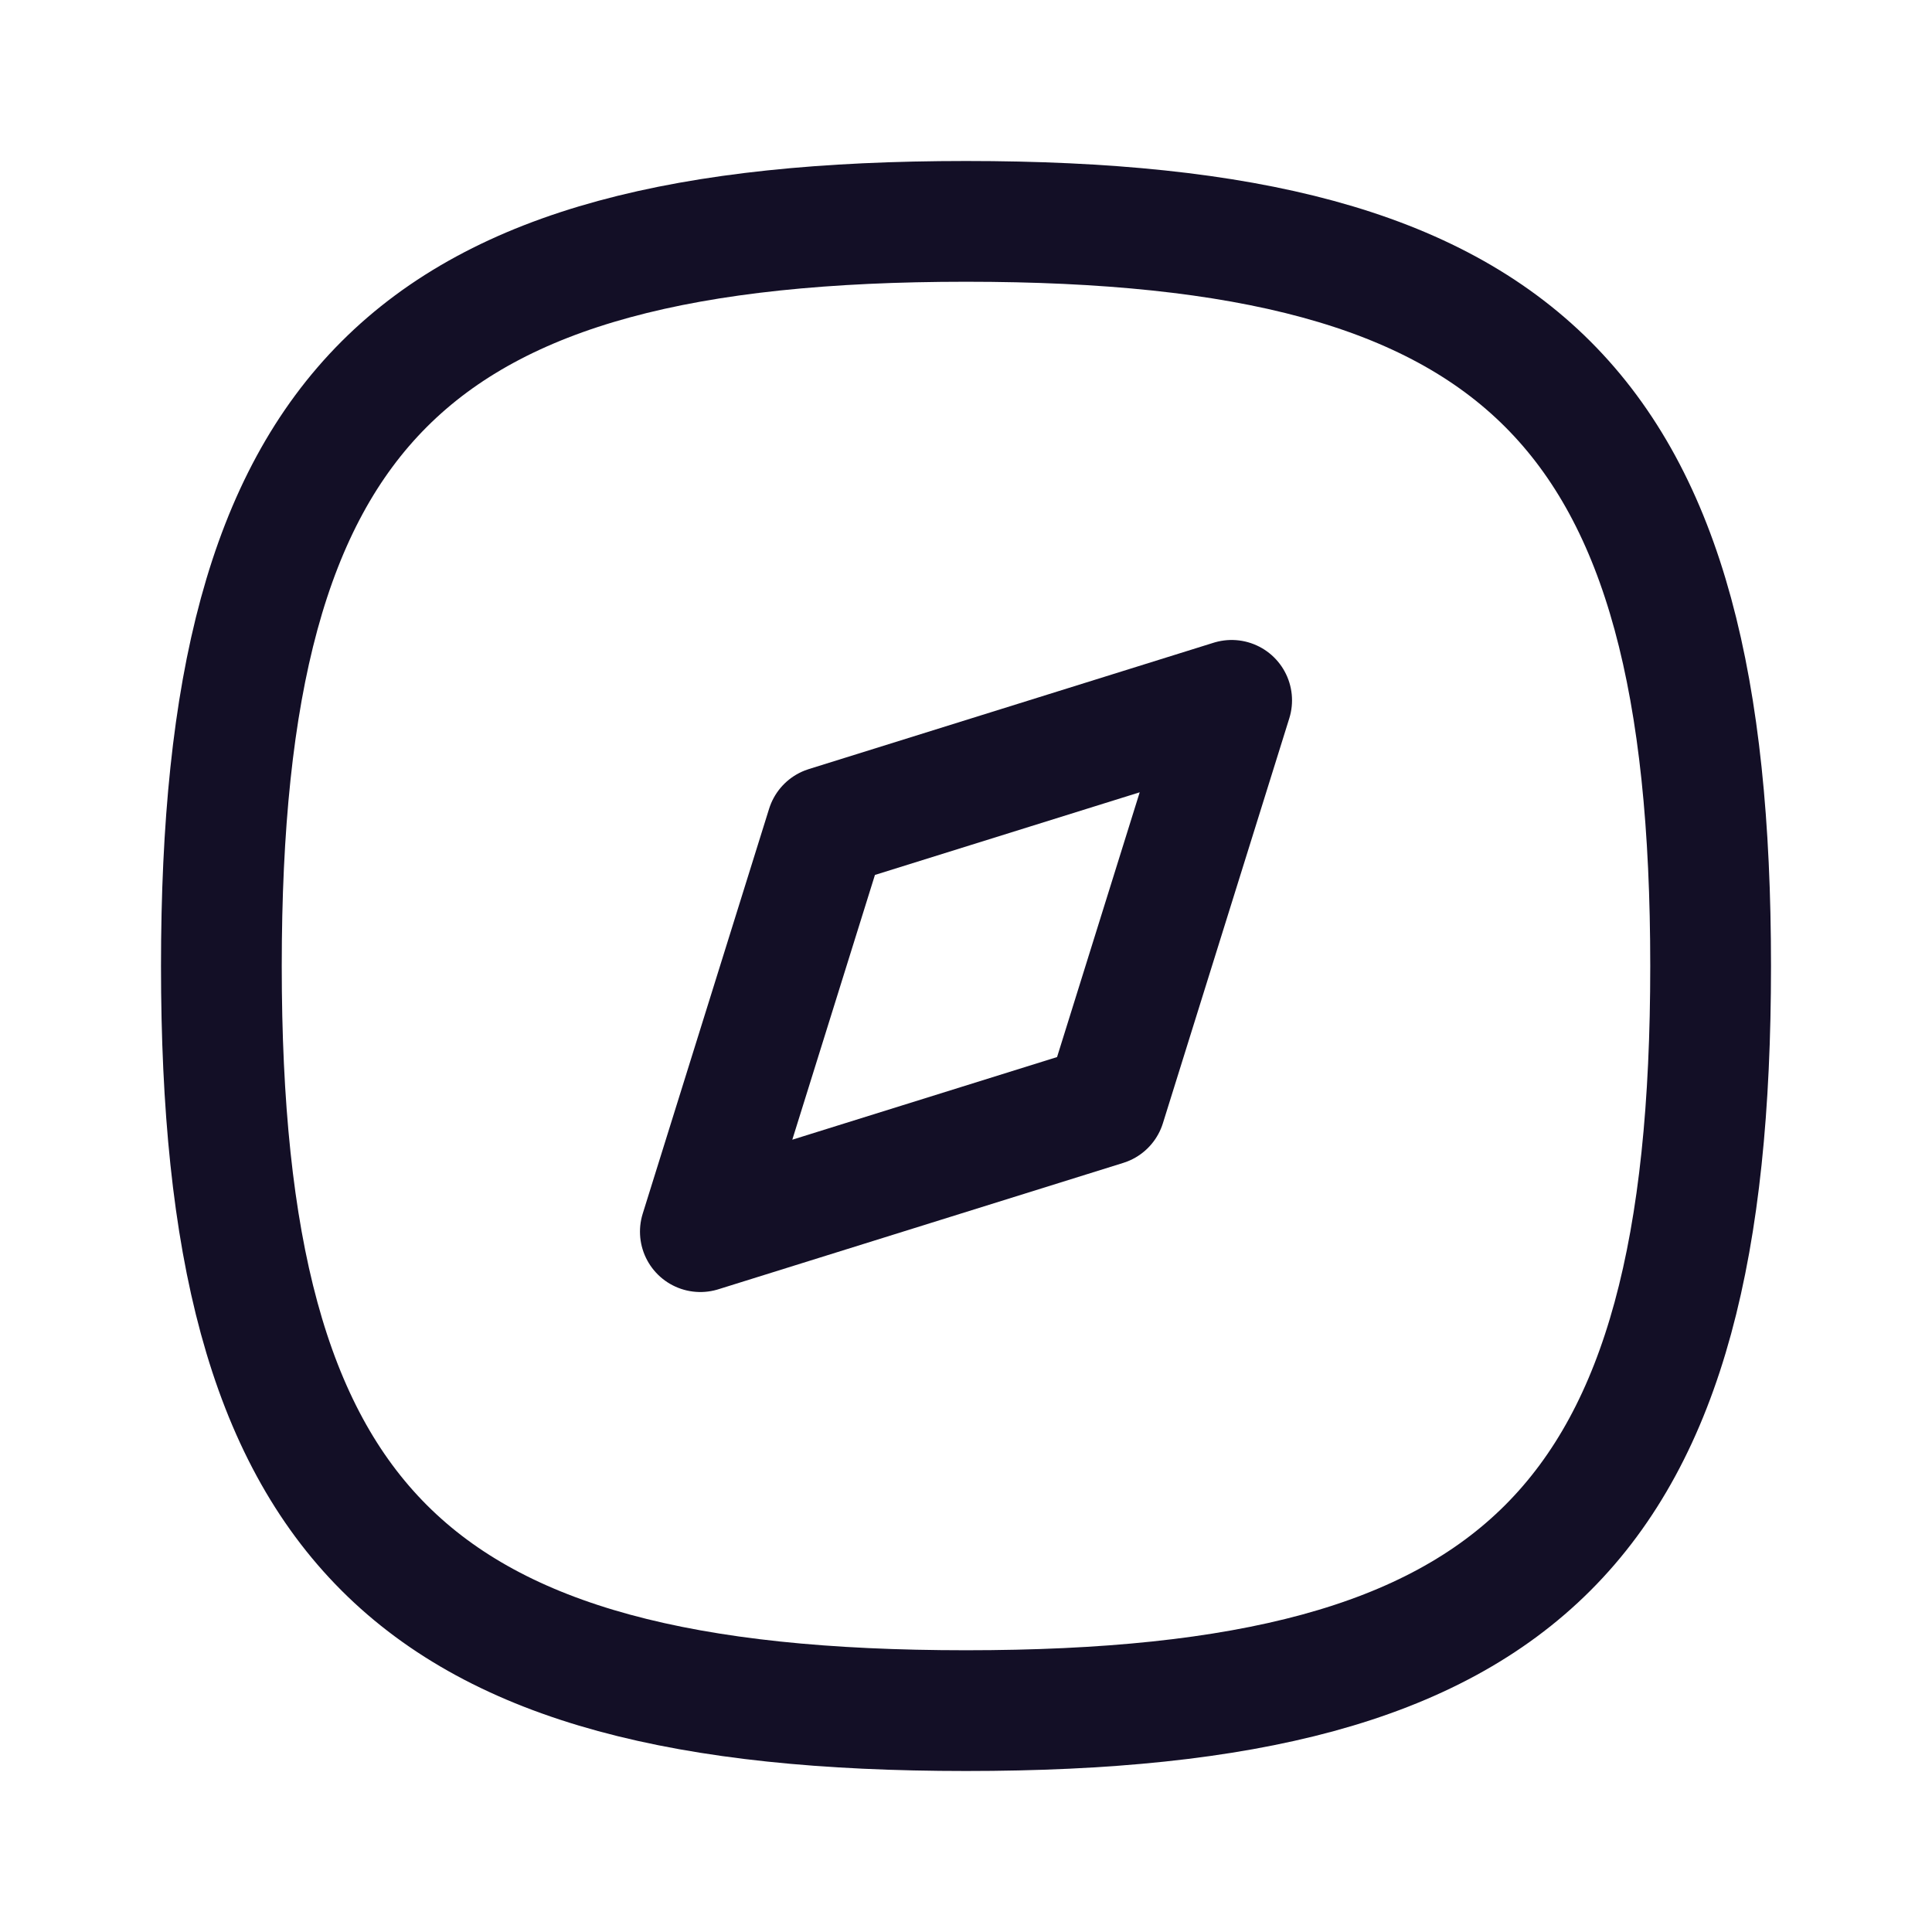 <svg xmlns="http://www.w3.org/2000/svg" width="24" height="24" fill="none"><g stroke="#130F26" stroke-linecap="round" stroke-linejoin="round" stroke-width="1.5" clip-rule="evenodd"><path d="M2.75 12c0 6.94 2.31 9.25 9.25 9.25 6.94 0 9.25-2.31 9.25-9.25 0-6.94-2.31-9.25-9.25-9.25-6.94 0-9.25 2.31-9.25 9.25Z"/><path d="m8.7 15.3 1.57-5.03L15.3 8.7l-1.57 5.03L8.7 15.3Z"/></g></svg>